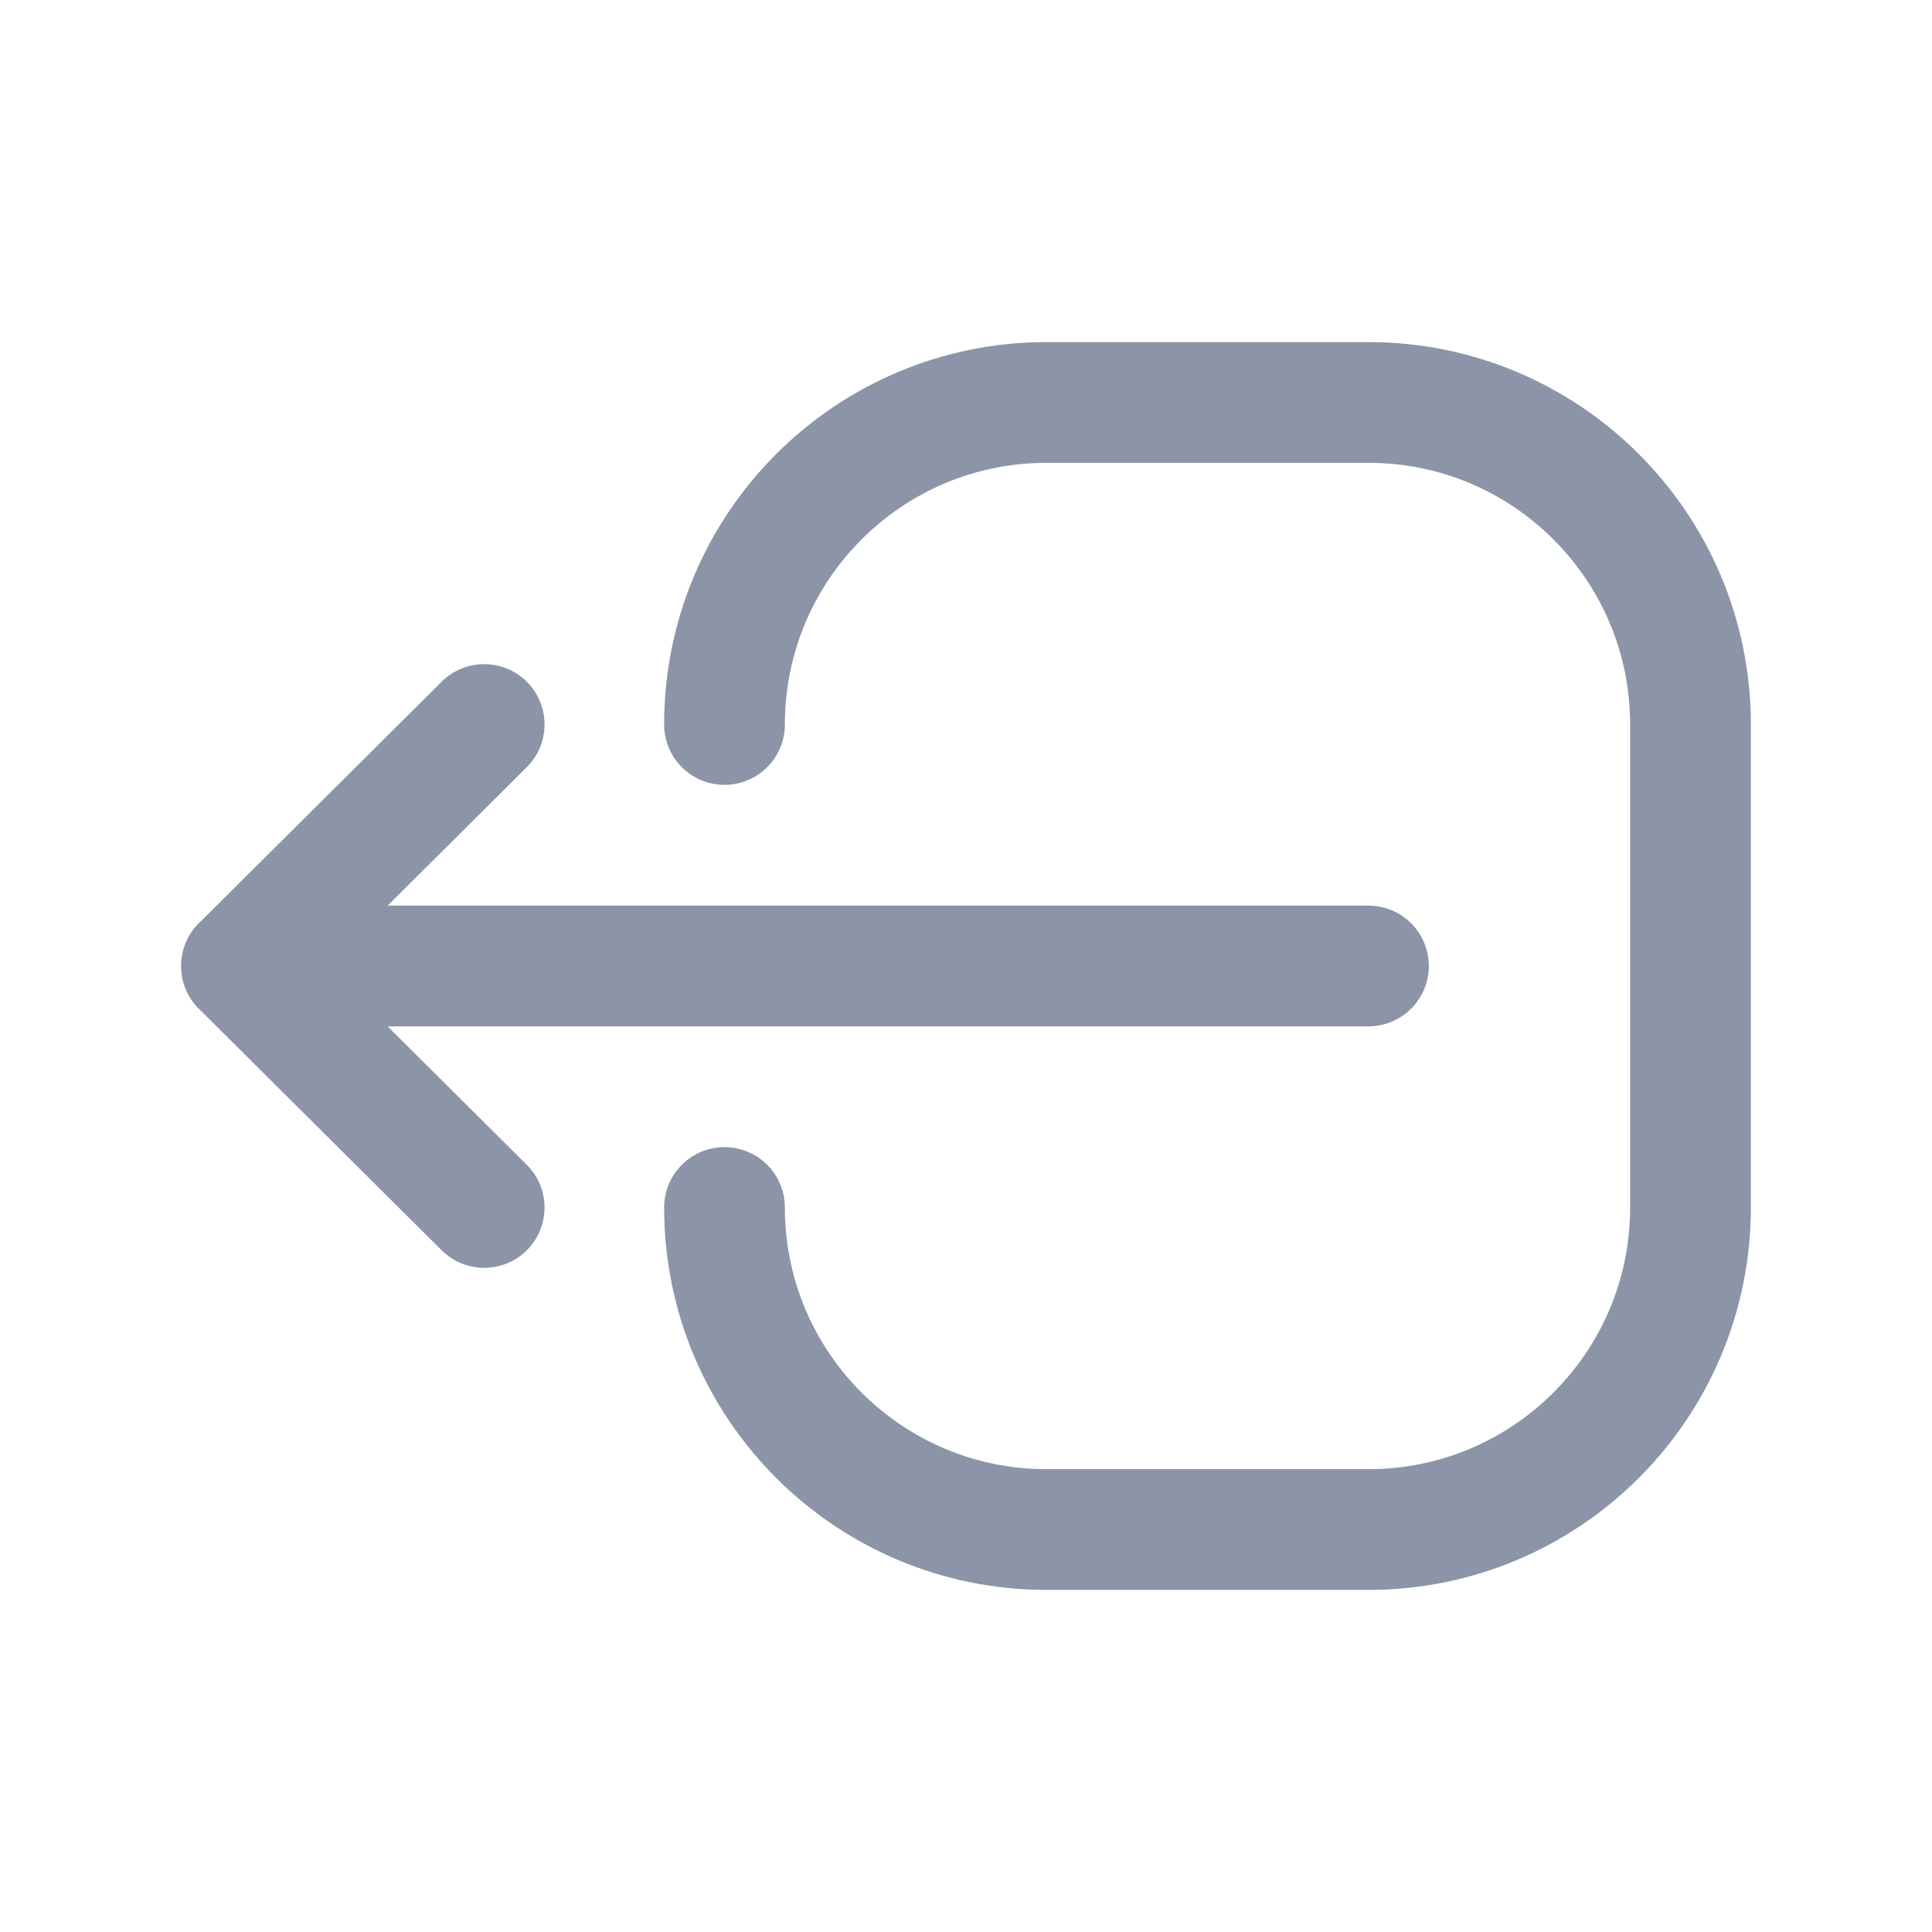 <svg width="16" height="16" viewBox="0 0 16 16" fill="none" xmlns="http://www.w3.org/2000/svg">
<path d="M4.362 6.354C4.558 6.16 4.559 5.843 4.364 5.647C4.169 5.452 3.853 5.451 3.657 5.646L4.362 6.354ZM1.647 7.646C1.451 7.84 1.45 8.157 1.645 8.353C1.84 8.548 2.157 8.549 2.352 8.354L1.647 7.646ZM2.352 7.646C2.157 7.451 1.84 7.452 1.645 7.647C1.45 7.843 1.451 8.16 1.647 8.354L2.352 7.646ZM3.657 10.354C3.853 10.549 4.169 10.548 4.364 10.353C4.559 10.157 4.558 9.84 4.362 9.646L3.657 10.354ZM2 7.5C1.724 7.5 1.5 7.724 1.5 8C1.5 8.276 1.724 8.5 2 8.5V7.5ZM11.333 8.5C11.609 8.5 11.833 8.276 11.833 8C11.833 7.724 11.609 7.5 11.333 7.5V8.5ZM3.657 5.646L1.647 7.646L2.352 8.354L4.362 6.354L3.657 5.646ZM1.647 8.354L3.657 10.354L4.362 9.646L2.352 7.646L1.647 8.354ZM2 8.5L11.333 8.5V7.5L2 7.5V8.5Z" fill="#8B95A7"/>
<path d="M6 10C6 11.473 7.194 12.667 8.667 12.667H11.333C12.806 12.667 14 11.473 14 10V6C14 4.527 12.806 3.333 11.333 3.333H8.667C7.194 3.333 6 4.527 6 6" stroke="#8B95A7" stroke-linecap="round" stroke-linejoin="round"/>
</svg>
